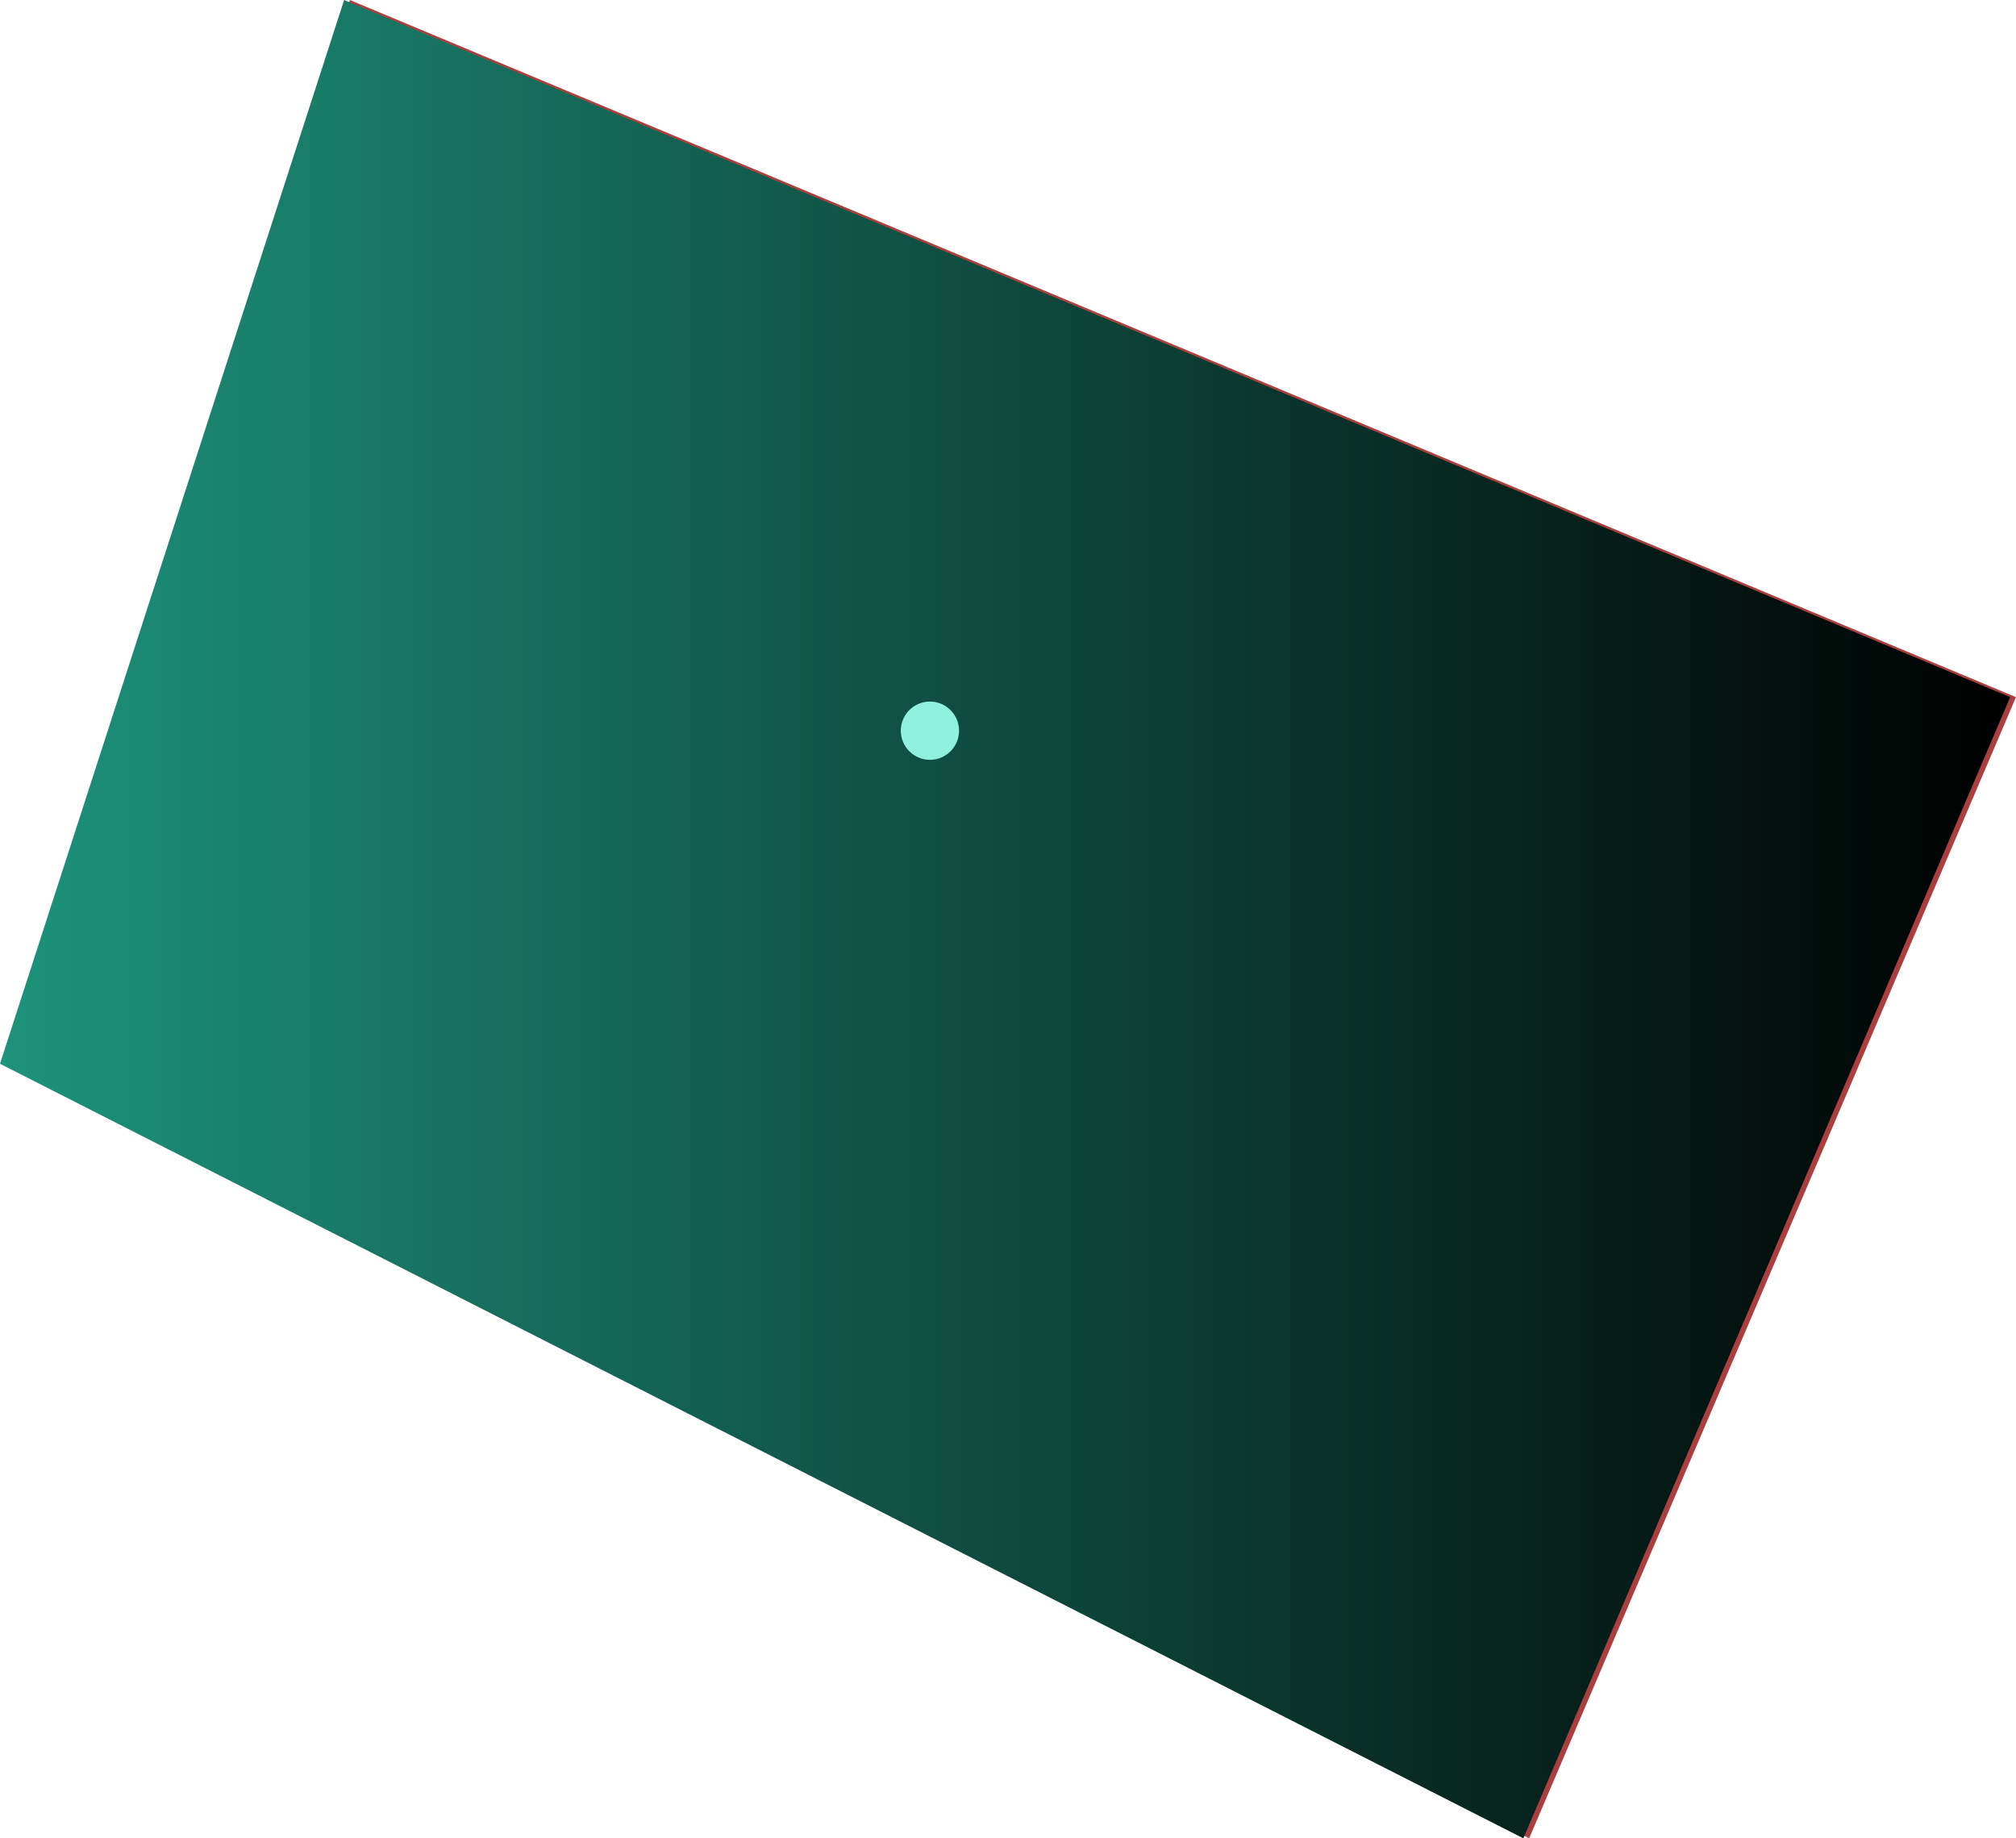 <svg version="1.1" xmlns="http://www.w3.org/2000/svg" xmlns:xlink="http://www.w3.org/1999/xlink" width="173.065" height="157.794" viewBox="0,0,173.065,157.794"><defs><linearGradient x1="203.61" y1="135.034" x2="376.176" y2="135.034" gradientUnits="userSpaceOnUse" id="color-1"><stop offset="0" stop-color="#1d937a"/><stop offset="1" stop-color="#000000"/></linearGradient></defs><g transform="translate(-203.61,-56.137)"><g data-paper-data="{&quot;isPaintingLayer&quot;:true}" fill-rule="nonzero" stroke="none" stroke-linecap="butt" stroke-linejoin="miter" stroke-miterlimit="10" stroke-dasharray="" stroke-dashoffset="0" style="mix-blend-mode: normal"><path d="M204.11,147.447l29.541,-91.309l143.024,59.838l-41.793,97.956z" data-paper-data="{&quot;origPos&quot;:null}" fill="#ab3e3e" stroke-width="0"/><path d="M203.61,147.447l29.541,-91.309l143.024,59.838l-41.793,97.956z" data-paper-data="{&quot;origPos&quot;:null}" fill="url(#color-1)" stroke-width="0"/><path d="M280.94,118.857c0,-1.381 1.119,-2.5 2.5,-2.5c1.381,0 2.5,1.119 2.5,2.5c0,1.381 -1.119,2.5 -2.5,2.5c-1.381,0 -2.5,-1.119 -2.5,-2.5z" data-paper-data="{&quot;origPos&quot;:null}" fill="#90f2dd" stroke-width="0.5"/></g></g></svg>